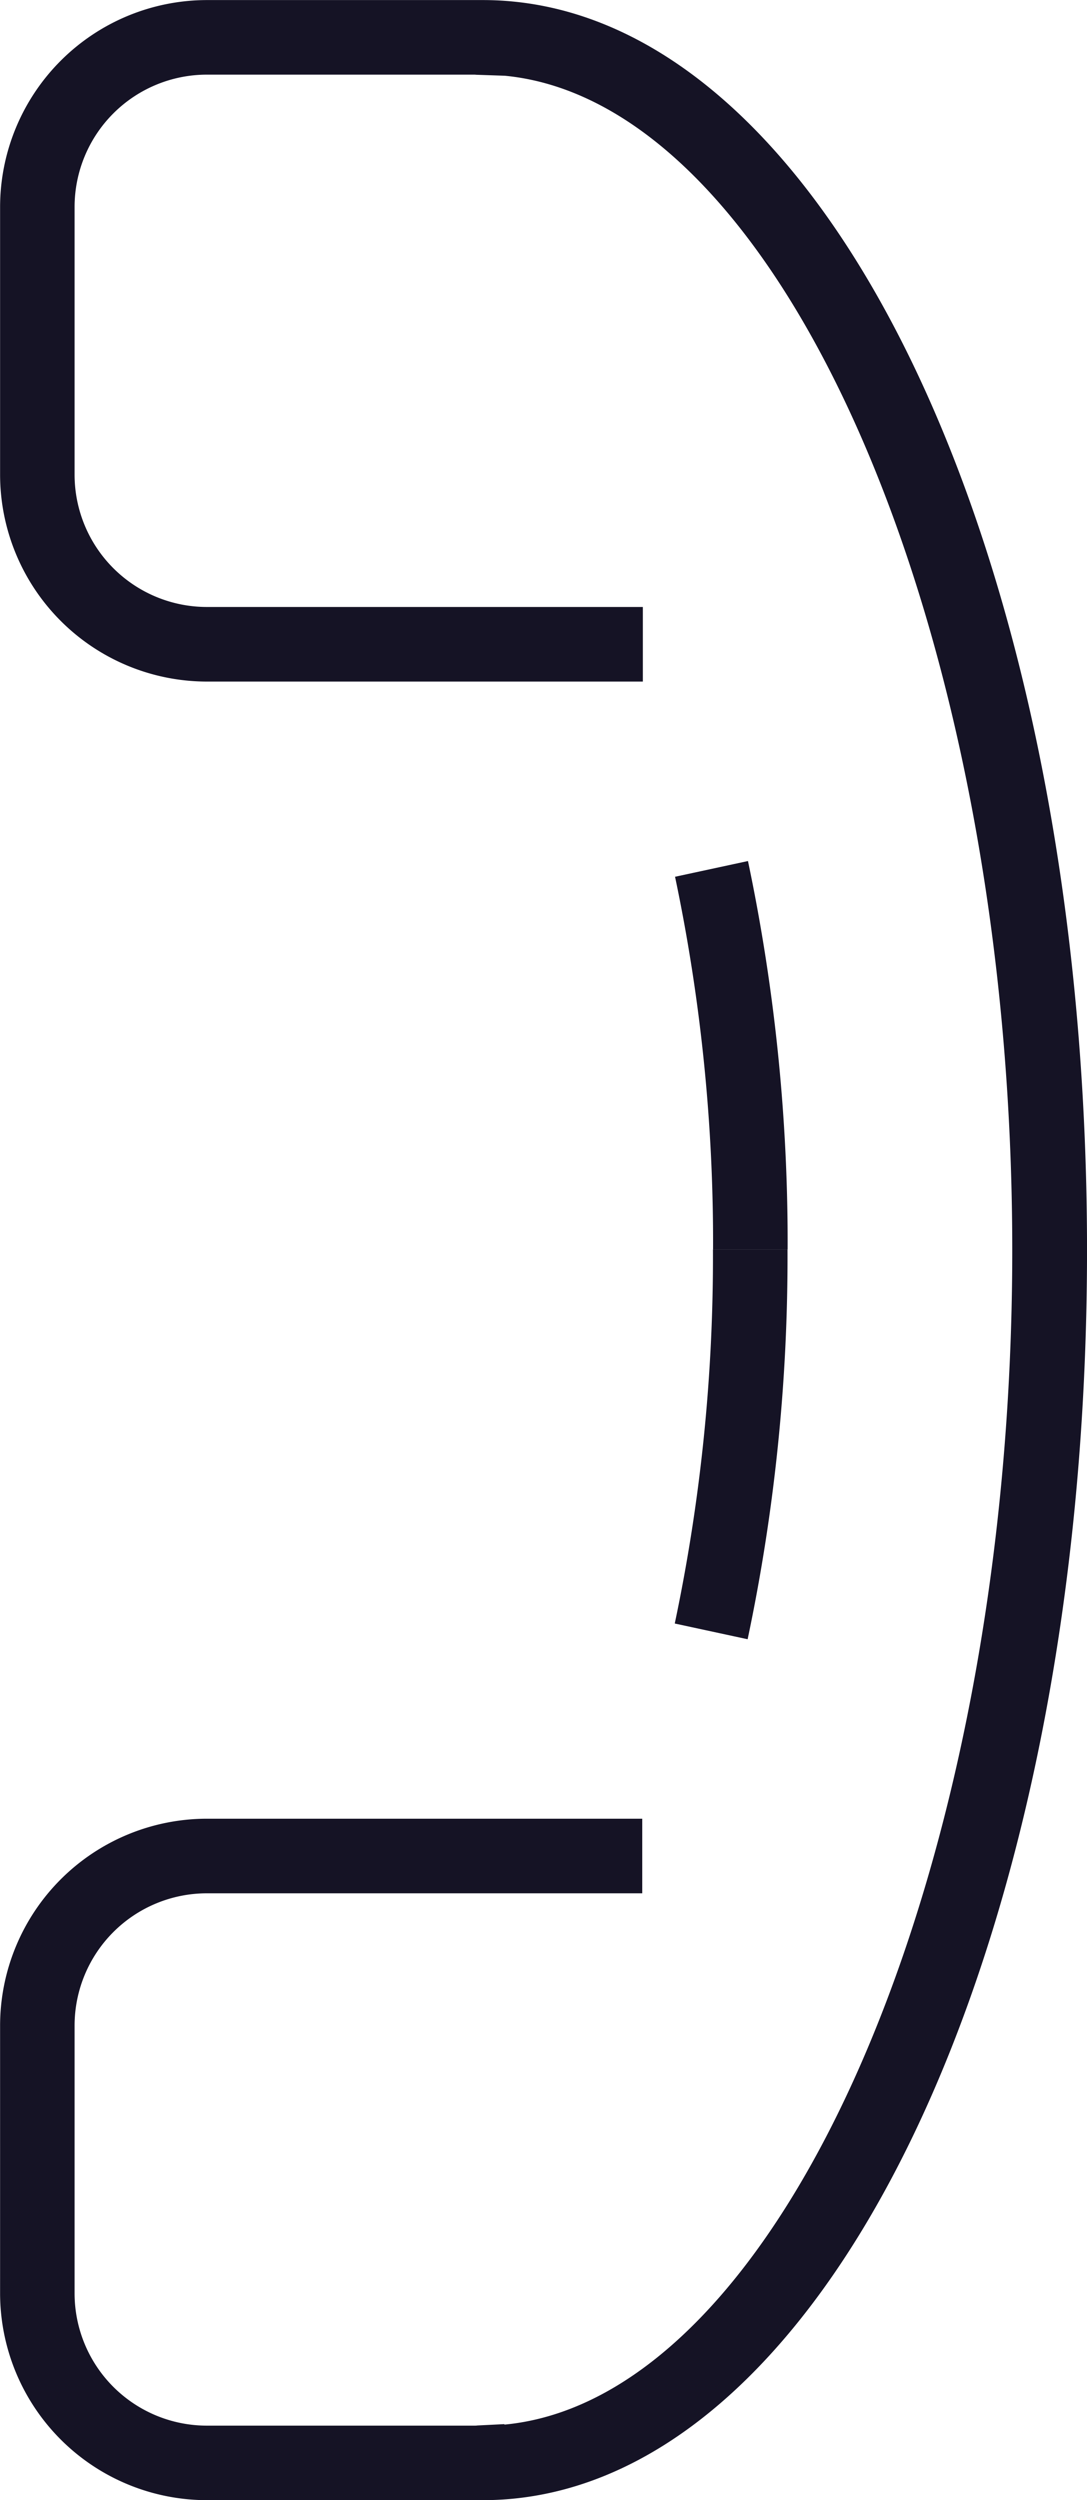 <svg xmlns="http://www.w3.org/2000/svg" width="48.385" height="111.235" viewBox="0 0 48.385 111.235">
  <g id="Сгруппировать_320" data-name="Сгруппировать 320" transform="translate(11067.686 10808.102)">
    <g id="Сгруппировать_313" data-name="Сгруппировать 313" transform="translate(-11067.686 -10808.102)">
      <path id="Контур_195" data-name="Контур 195" d="M307.539,977.2H304.22a78.9,78.9,0,0,0-1.692-16.58l3.246-.7A82.282,82.282,0,0,1,307.539,977.2Z" transform="translate(-272.48 -921.612)" fill="#151325"/>
      <path id="Контур_196" data-name="Контур 196" d="M300.328,1026.6" transform="translate(-271.74 -944.027)" fill="#151325" stroke="#ffde00" stroke-miterlimit="10" stroke-width="5"/>
      <g id="Сгруппировать_247" data-name="Сгруппировать 247">
        <path id="Контур_197" data-name="Контур 197" d="M278.757,1013.451H266.469a9.213,9.213,0,0,1-9.2-9.2V992.332a9.213,9.213,0,0,1,9.2-9.2h19.384v3.319H266.469a5.89,5.89,0,0,0-5.884,5.884v11.916a5.89,5.89,0,0,0,5.884,5.884h11.916c.043,0,.085,0,.127-.007l1.2-.06.011.021c12.35-1.173,22.6-24.624,22.6-52.252s-10.245-51.059-22.588-52.251v0l-1.238-.042c-.04,0-.079-.007-.119-.007H266.469a5.89,5.89,0,0,0-5.884,5.884v11.916a5.891,5.891,0,0,0,5.884,5.884H285.88v3.319H266.469a9.214,9.214,0,0,1-9.2-9.2V911.419a9.214,9.214,0,0,1,9.2-9.2h11.916c.055,0,.11,0,.164,0l.209,0c15.079,0,26.893,24.431,26.893,55.618S293.837,1013.451,278.757,1013.451Z" transform="translate(-257.265 -902.216)" fill="#151325"/>
        <path id="Контур_198" data-name="Контур 198" d="M305.753,1003.293l-3.244-.7a78.933,78.933,0,0,0,1.7-16.645h3.319A82.206,82.206,0,0,1,305.753,1003.293Z" transform="translate(-272.474 -930.361)" fill="#151325"/>
      </g>
    </g>
  </g>
</svg>

